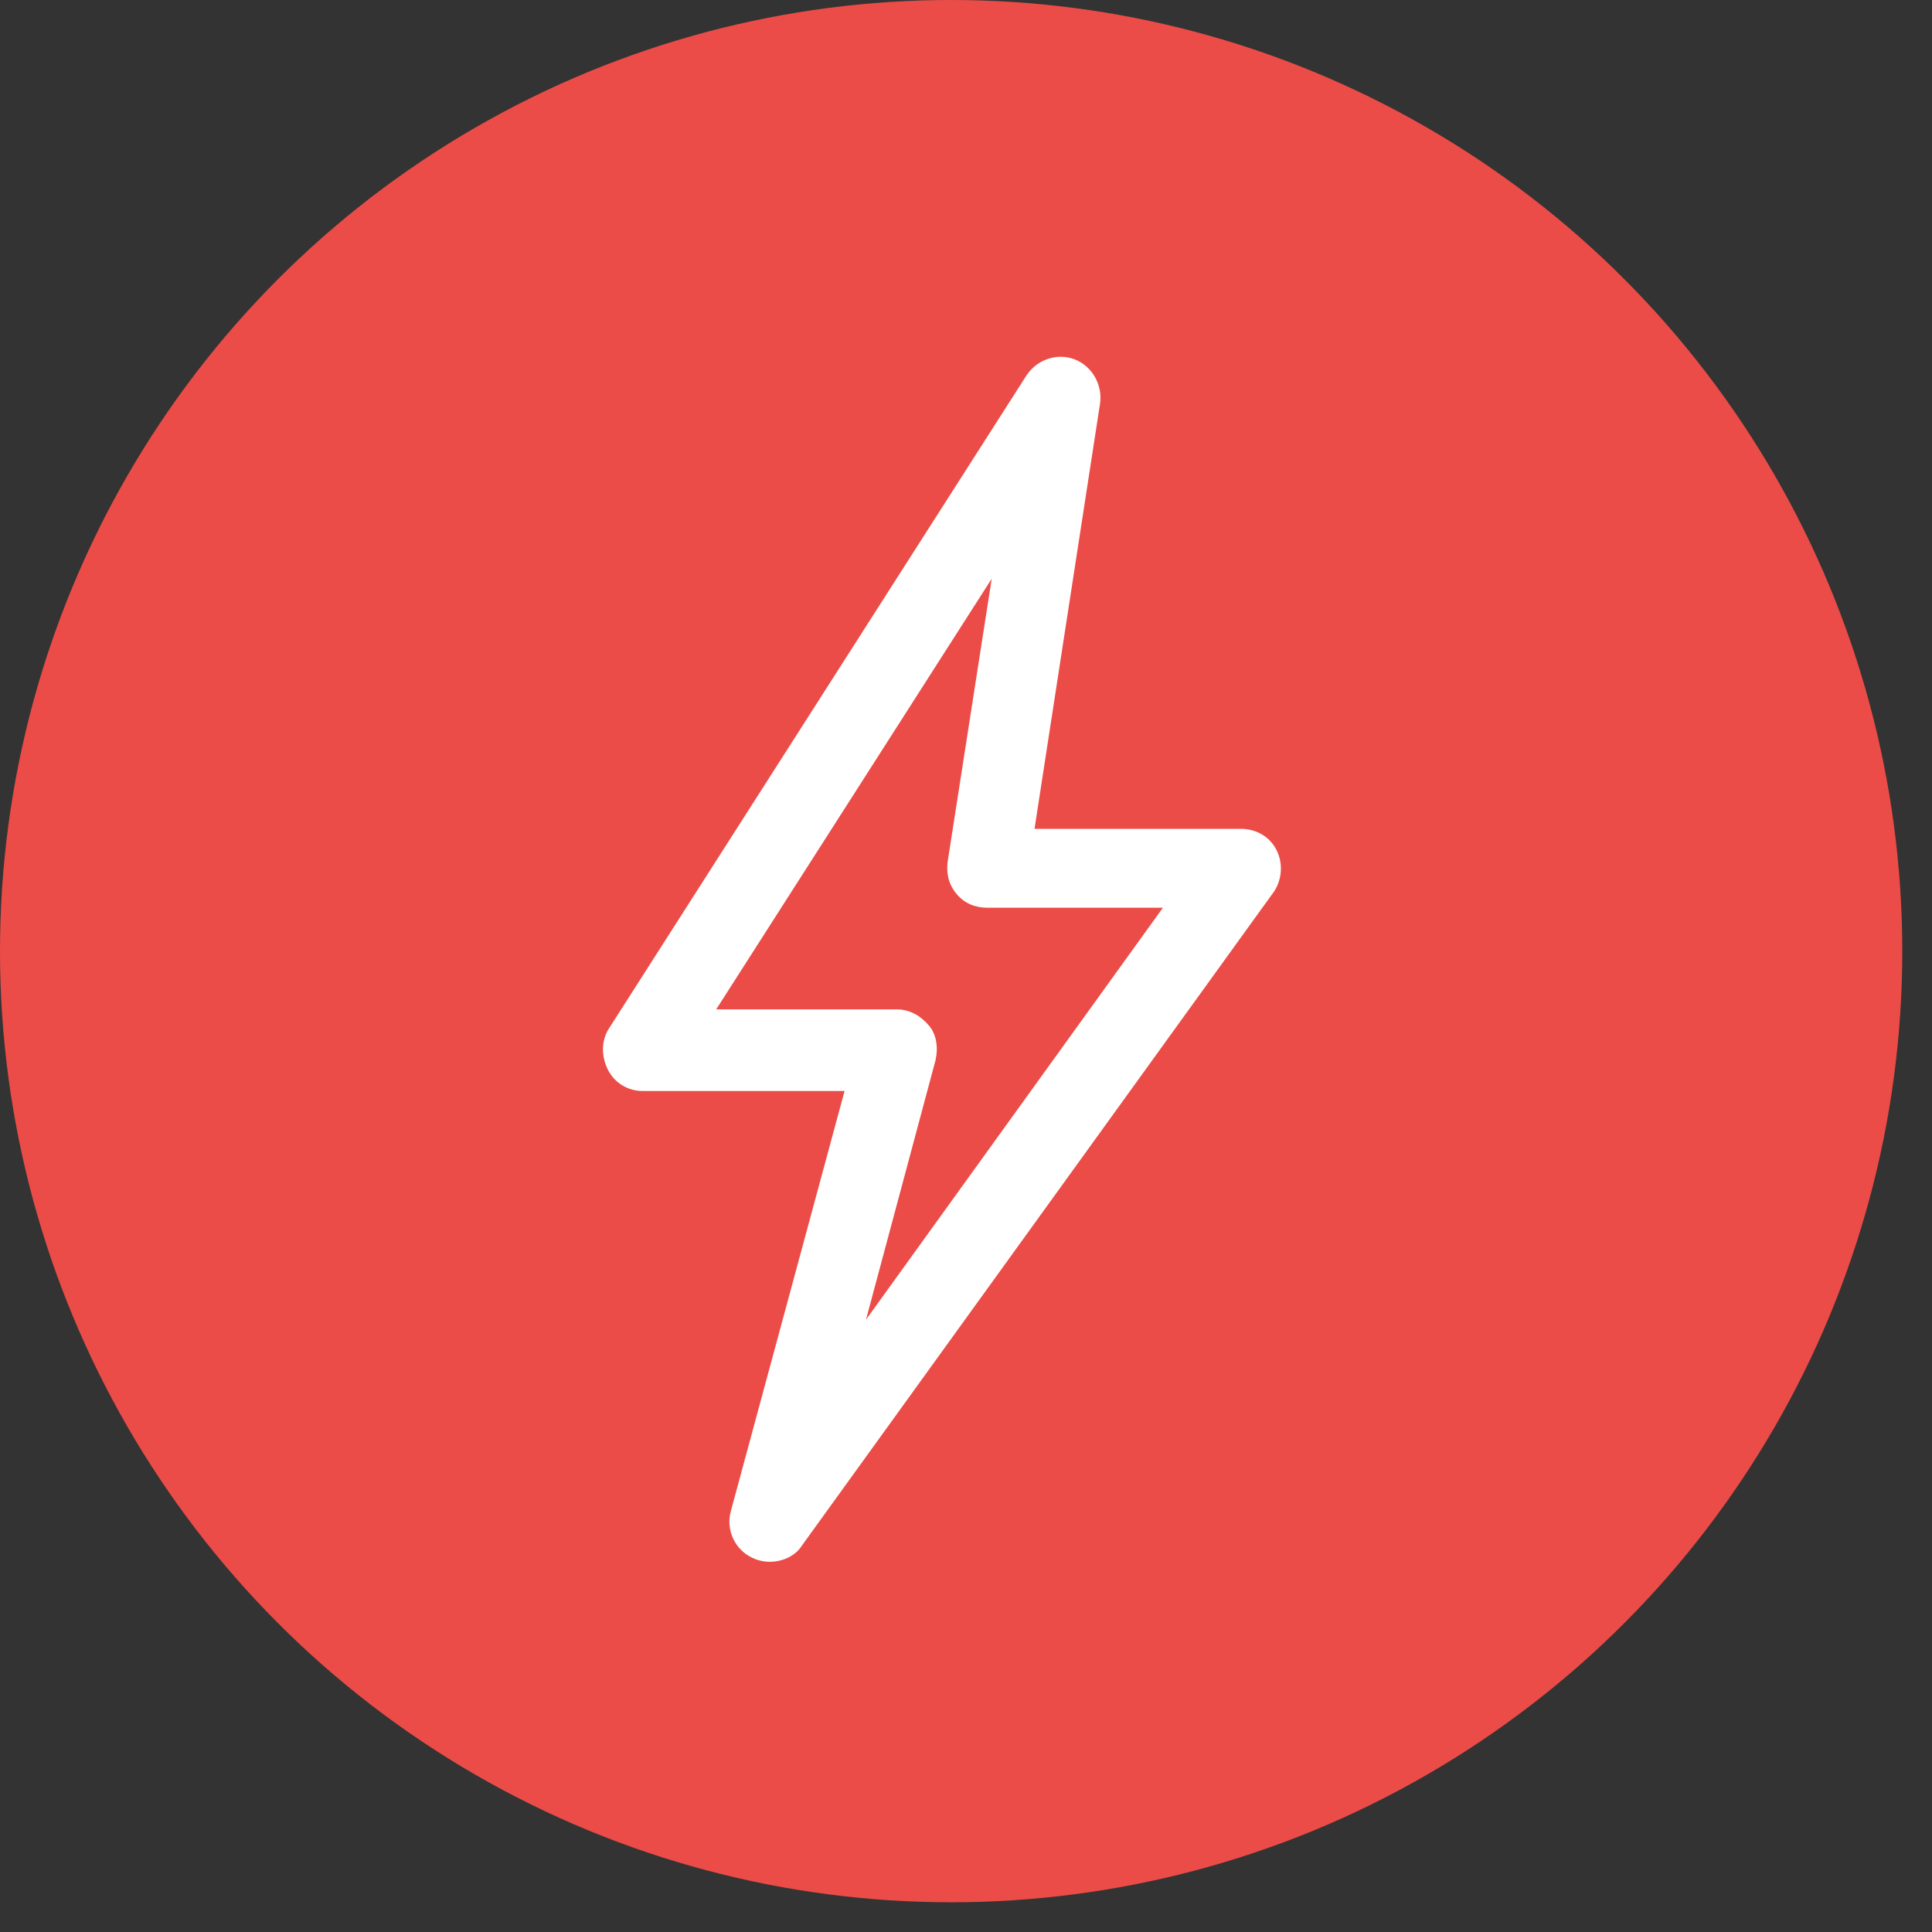 <?xml version="1.0" encoding="UTF-8"?>
<svg width="52px" height="52px" viewBox="0 0 52 52" version="1.1" xmlns="http://www.w3.org/2000/svg" xmlns:xlink="http://www.w3.org/1999/xlink">
    <rect x="0" y="0" width="52" height="52" fill="#333333" stroke="none"/>
    <!-- Generator: Sketch 56.3 (81716) - https://sketch.com -->
    <title>Group 37</title>
    <desc>Created with Sketch.</desc>
    <g id="Welcome" stroke="none" stroke-width="1" fill="none" fill-rule="evenodd">
        <g id="Dashboard-Ops" transform="translate(-832, -214)">
            <g id="Group-45" transform="translate(64, 172)">
                <g id="Group-37" transform="translate(768, 42)">
                    <g id="Group-43">
                        <g id="Group-2" fill="#EC4C47">
                            <circle id="Oval" cx="25.6" cy="25.6" r="25.6"></circle>
                        </g>
                        <g id="noun_bolt_1103030" transform="translate(16, 9.6)" fill="#FFFFFF" fill-rule="nonzero">
                            <path d="M18.36,13.284 C18.18,12.924 17.82,12.708 17.388,12.708 L11.844,12.708 L13.608,1.26 C13.68,0.756 13.392,0.252 12.924,0.072 C12.456,-0.108 11.916,0.072 11.628,0.504 L0.396,18.072 C0.18,18.396 0.18,18.828 0.36,19.188 C0.54,19.548 0.9,19.764 1.296,19.764 L6.732,19.764 L3.672,31.068 C3.528,31.572 3.78,32.112 4.248,32.328 C4.392,32.4 4.572,32.436 4.716,32.436 C5.04,32.436 5.4,32.292 5.58,32.004 L18.288,14.4 C18.504,14.076 18.54,13.644 18.36,13.284 Z M7.308,25.92 L9.18,18.936 C9.252,18.612 9.216,18.252 9,18 C8.784,17.748 8.496,17.568 8.136,17.568 L3.276,17.568 L10.692,5.976 L9.504,13.608 C9.468,13.932 9.54,14.22 9.756,14.472 C9.972,14.724 10.26,14.832 10.584,14.832 L15.3,14.832 L7.308,25.92 Z" id="Shape"></path>
                        </g>
                    </g>
                </g>
            </g>
        </g>
    </g>
</svg>